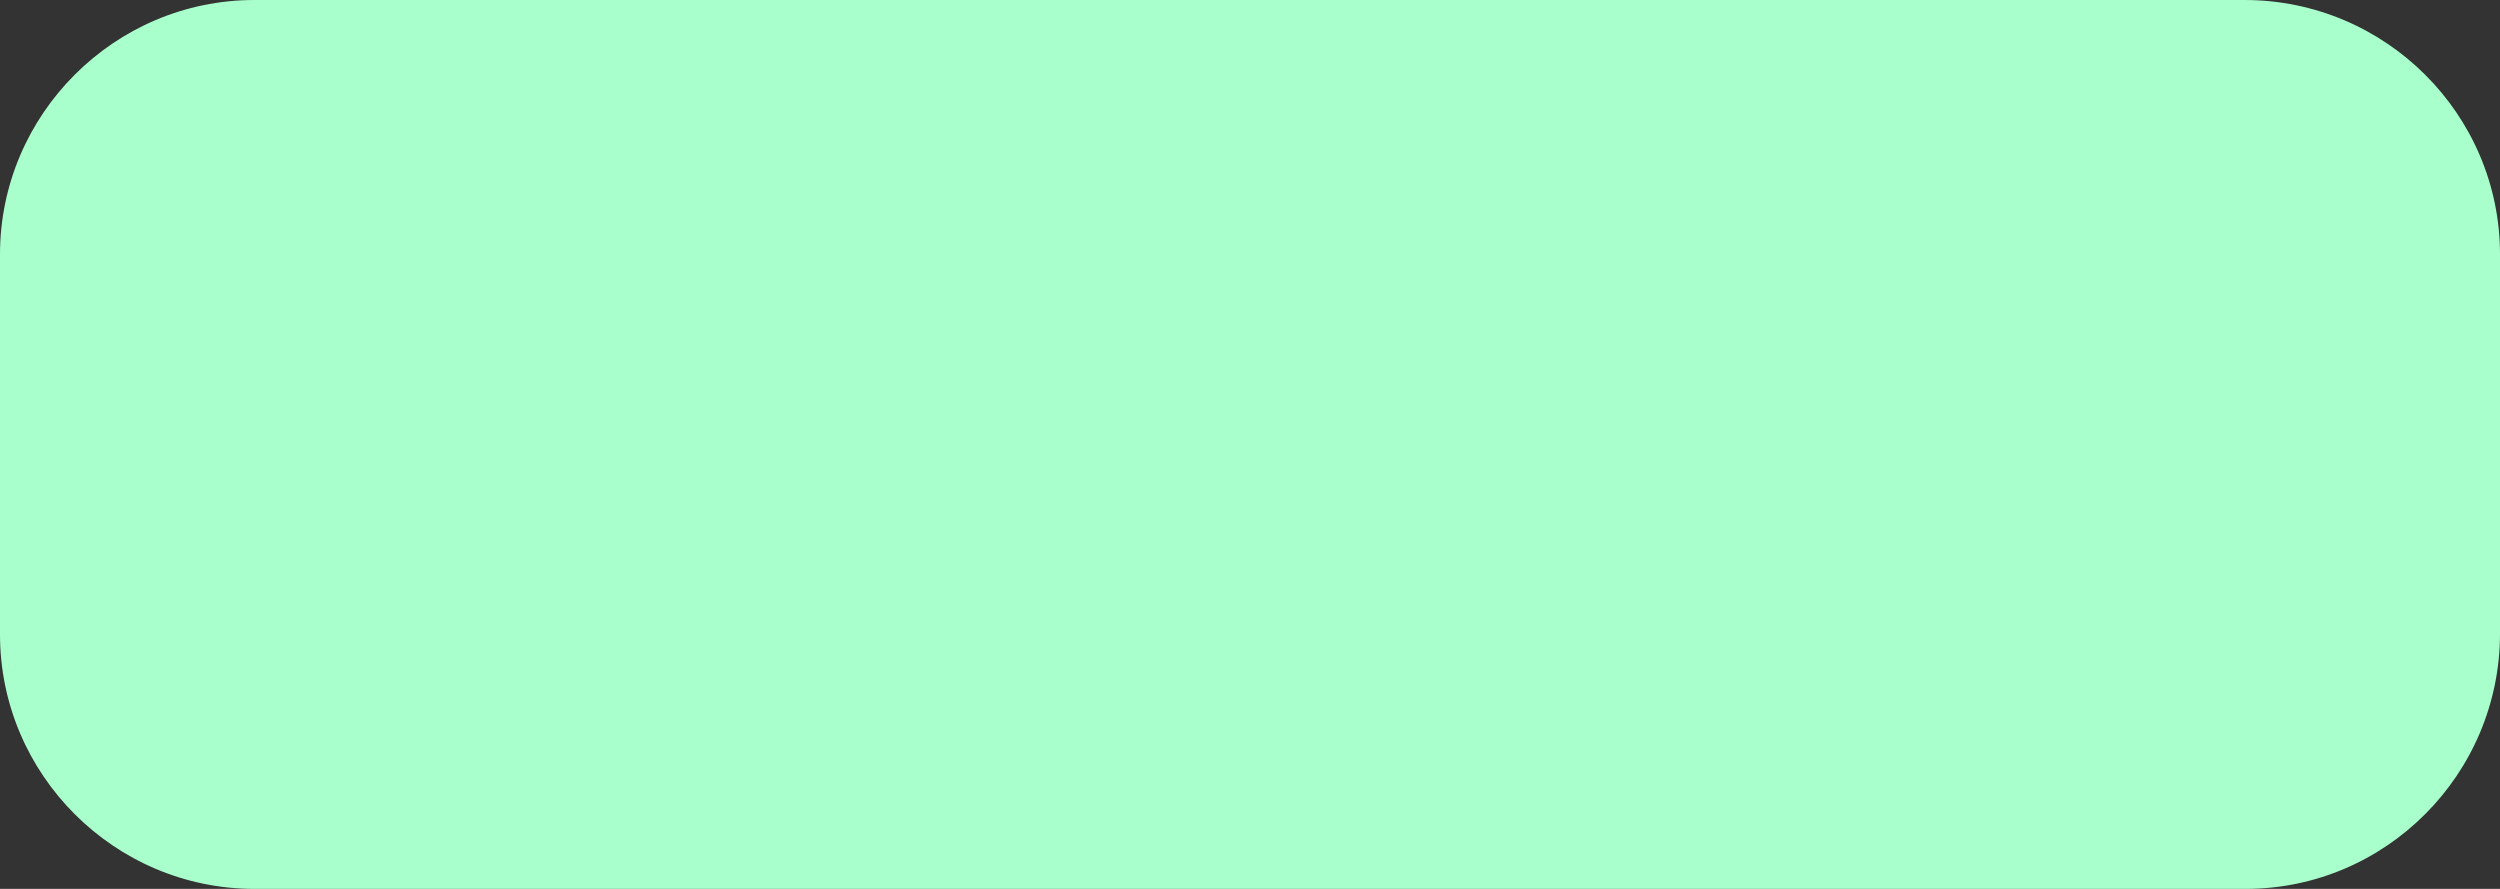 <?xml version="1.0" encoding="utf-8"?>
<!-- Generator: Adobe Illustrator 24.3.0, SVG Export Plug-In . SVG Version: 6.00 Build 0)  -->
<svg version="1.1" id="Layer_1" xmlns="http://www.w3.org/2000/svg" xmlns:xlink="http://www.w3.org/1999/xlink" x="0px" y="0px"
	 viewBox="0 0 225 80" style="enable-background:new 0 0 225 80;" xml:space="preserve">
<rect x="0" y="0" width="225" height="80" fill="#333333" stroke="none"/>
<style type="text/css">
	.st0{fill:#A9FFCC;}
</style>
<g>
	<path class="st0" d="M202.1,80H22.9C10.3,80,0,69.7,0,57.1V22.9C0,10.3,10.3,0,22.9,0h179.1C214.7,0,225,10.3,225,22.9v34.1
		C225,69.7,214.7,80,202.1,80z"/>
</g>
<g>
</g>
<g>
</g>
<g>
</g>
<g>
</g>
<g>
</g>
<g>
</g>
<g>
</g>
<g>
</g>
<g>
</g>
<g>
</g>
<g>
</g>
<g>
</g>
<g>
</g>
<g>
</g>
<g>
</g>
</svg>
